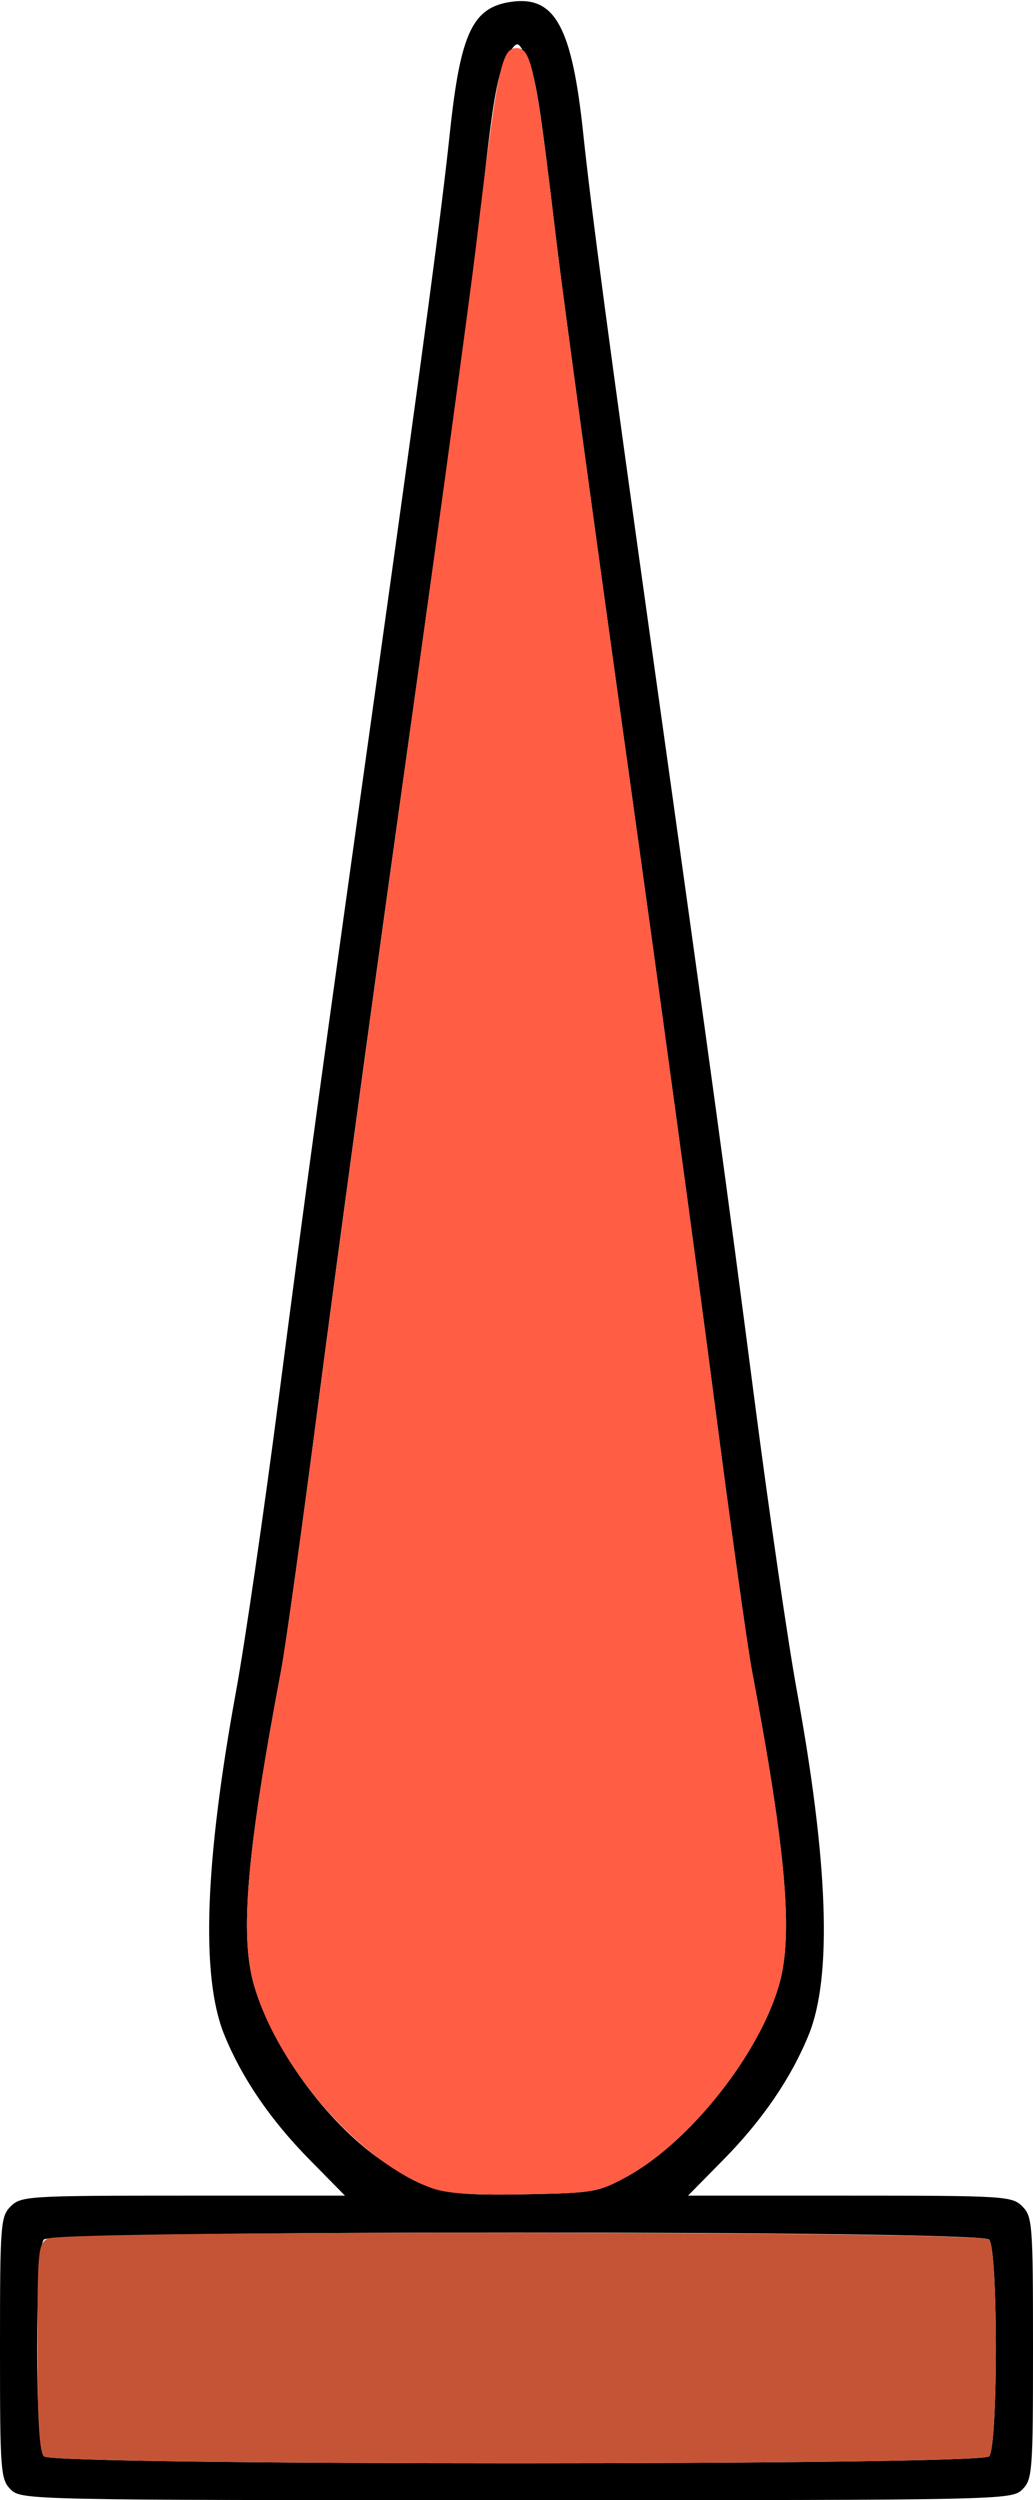 <?xml version="1.0" encoding="UTF-8" standalone="no"?>
<!DOCTYPE svg PUBLIC "-//W3C//DTD SVG 1.1//EN"
"http://www.w3.org/Graphics/SVG/1.1/DTD/svg11.dtd">
<svg width="248px" height="600px"
xmlns="http://www.w3.org/2000/svg" version="1.1">
<g transform="translate(0000, 0000) scale(1, 1)">
<path fill="#000000" stroke="none" d="
M 2.57 597.44
C 0.14 595.01 0.00 593.17 0.00 563.46
C 0.00 533.76 0.14 531.91 2.57 529.49
C 5.02 527.04 6.85 526.92 43.97 526.92
L 82.82 526.92
L 74.30 518.27
C 64.90 508.72 58.02 498.63 53.81 488.23
C 48.19 474.32 49.15 446.99 56.69 405.77
C 58.76 394.49 63.34 363.05 66.87 335.90
C 73.59 284.17 76.66 261.68 91.23 157.69
C 101.76 82.50 106.05 50.33 107.98 32.05
C 110.55 7.81 113.44 1.68 122.93 0.41
C 133.28 -0.96 137.33 6.53 140.02 32.05
C 141.95 50.33 146.24 82.50 156.77 157.69
C 171.34 261.68 174.41 284.17 181.13 335.90
C 184.66 363.05 189.24 394.49 191.31 405.77
C 198.85 446.99 199.81 474.32 194.19 488.23
C 189.98 498.63 183.10 508.72 173.70 518.27
L 165.18 526.92
L 204.03 526.92
C 241.15 526.92 242.98 527.04 245.43 529.49
C 247.86 531.91 248.00 533.76 248.00 563.46
C 248.00 593.17 247.86 595.01 245.43 597.44
C 242.90 599.96 241.15 600.00 124.00 600.00
C 6.85 600.00 5.10 599.96 2.57 597.44
M 237.46 589.49
C 239.63 587.32 239.63 539.60 237.46 537.44
C 235.23 535.21 12.77 535.21 10.54 537.44
C 8.37 539.60 8.37 587.32 10.54 589.49
C 12.77 591.72 235.23 591.72 237.46 589.49
M 150.34 522.44
C 165.47 514.21 182.22 493.14 187.05 476.29
C 190.47 464.36 188.74 444.33 180.47 400.64
C 179.41 395.00 175.35 365.87 171.45 335.90
C 167.56 305.92 158.08 236.41 150.39 181.41
C 142.70 126.41 135.19 71.31 133.71 58.97
C 129.41 23.01 128.61 18.04 126.40 13.79
C 124.42 9.95 124.24 9.88 122.54 12.22
C 119.82 15.91 118.59 21.92 116.34 42.31
C 113.91 64.26 111.74 80.38 95.72 194.87
C 89.06 242.46 80.43 305.92 76.53 335.90
C 72.64 365.87 68.59 395.00 67.53 400.64
C 59.26 444.33 57.53 464.36 60.95 476.29
C 65.25 491.32 78.37 509.37 91.61 518.46
C 102.76 526.13 106.34 526.97 125.93 526.60
C 142.47 526.29 143.61 526.09 150.34 522.44"/>
<path fill="#ff5d44" stroke="none" d="
M 103.58 525.09
C 86.27 518.73 66.68 496.31 60.95 476.29
C 57.53 464.36 59.26 444.33 67.53 400.64
C 68.59 395.00 72.65 365.87 76.55 335.90
C 80.44 305.92 89.92 236.41 97.61 181.41
C 105.30 126.41 112.81 71.31 114.29 58.97
C 119.36 16.49 120.38 11.54 124.00 11.54
C 127.62 11.54 128.64 16.49 133.71 58.97
C 135.19 71.31 142.70 126.41 150.39 181.41
C 158.08 236.41 167.56 305.92 171.45 335.90
C 175.35 365.87 179.41 395.00 180.47 400.64
C 188.74 444.33 190.47 464.36 187.05 476.29
C 182.22 493.14 165.47 514.21 150.34 522.44
C 143.61 526.09 142.47 526.29 125.93 526.60
C 113.35 526.85 107.21 526.42 103.58 525.09"/>
<path fill="#c55436" stroke="none" d="
M 10.54 589.49
C 9.44 588.40 8.99 580.76 8.99 563.26
C 8.99 540.14 9.15 538.46 11.47 537.23
C 15.29 535.19 235.42 535.40 237.46 537.44
C 239.63 539.60 239.63 587.32 237.46 589.49
C 235.23 591.72 12.77 591.72 10.54 589.49"/>
</g>
</svg>
